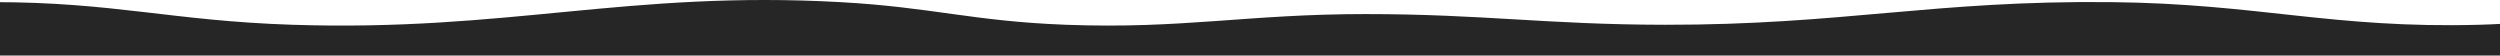 <svg width="1440" height="32" viewBox="0 0 1440 32" fill="none" xmlns="http://www.w3.org/2000/svg">
<g clip-path="url(#clip0_1287_331)">
<path d="M-4.018 1.223C-67 1.223 -280 16 -280 16V32H1720V16C1648 16 1553 8.108 1521.18 8.108C1483.81 8.108 1465.35 13.262 1428.03 14.268C1343.43 16.547 1300.99 2.102 1216 1.223C1113.77 0.166 1061.1 14.413 958.79 14.268C890.843 14.171 854.337 8.108 786.389 8.108C718.44 8.108 681.238 16.815 613.987 14.268C560.19 12.23 537.161 4.183 483.99 1.223C361.935 -5.57 292.19 18.333 168.384 14.268C98.854 11.984 65.895 1.223 -4.018 1.223Z" fill="#262626"/>
</g>
<defs>
<clipPath id="clip0_1287_331">
<rect width="1440" height="32" fill="white"/>
</clipPath>
</defs>
</svg>
